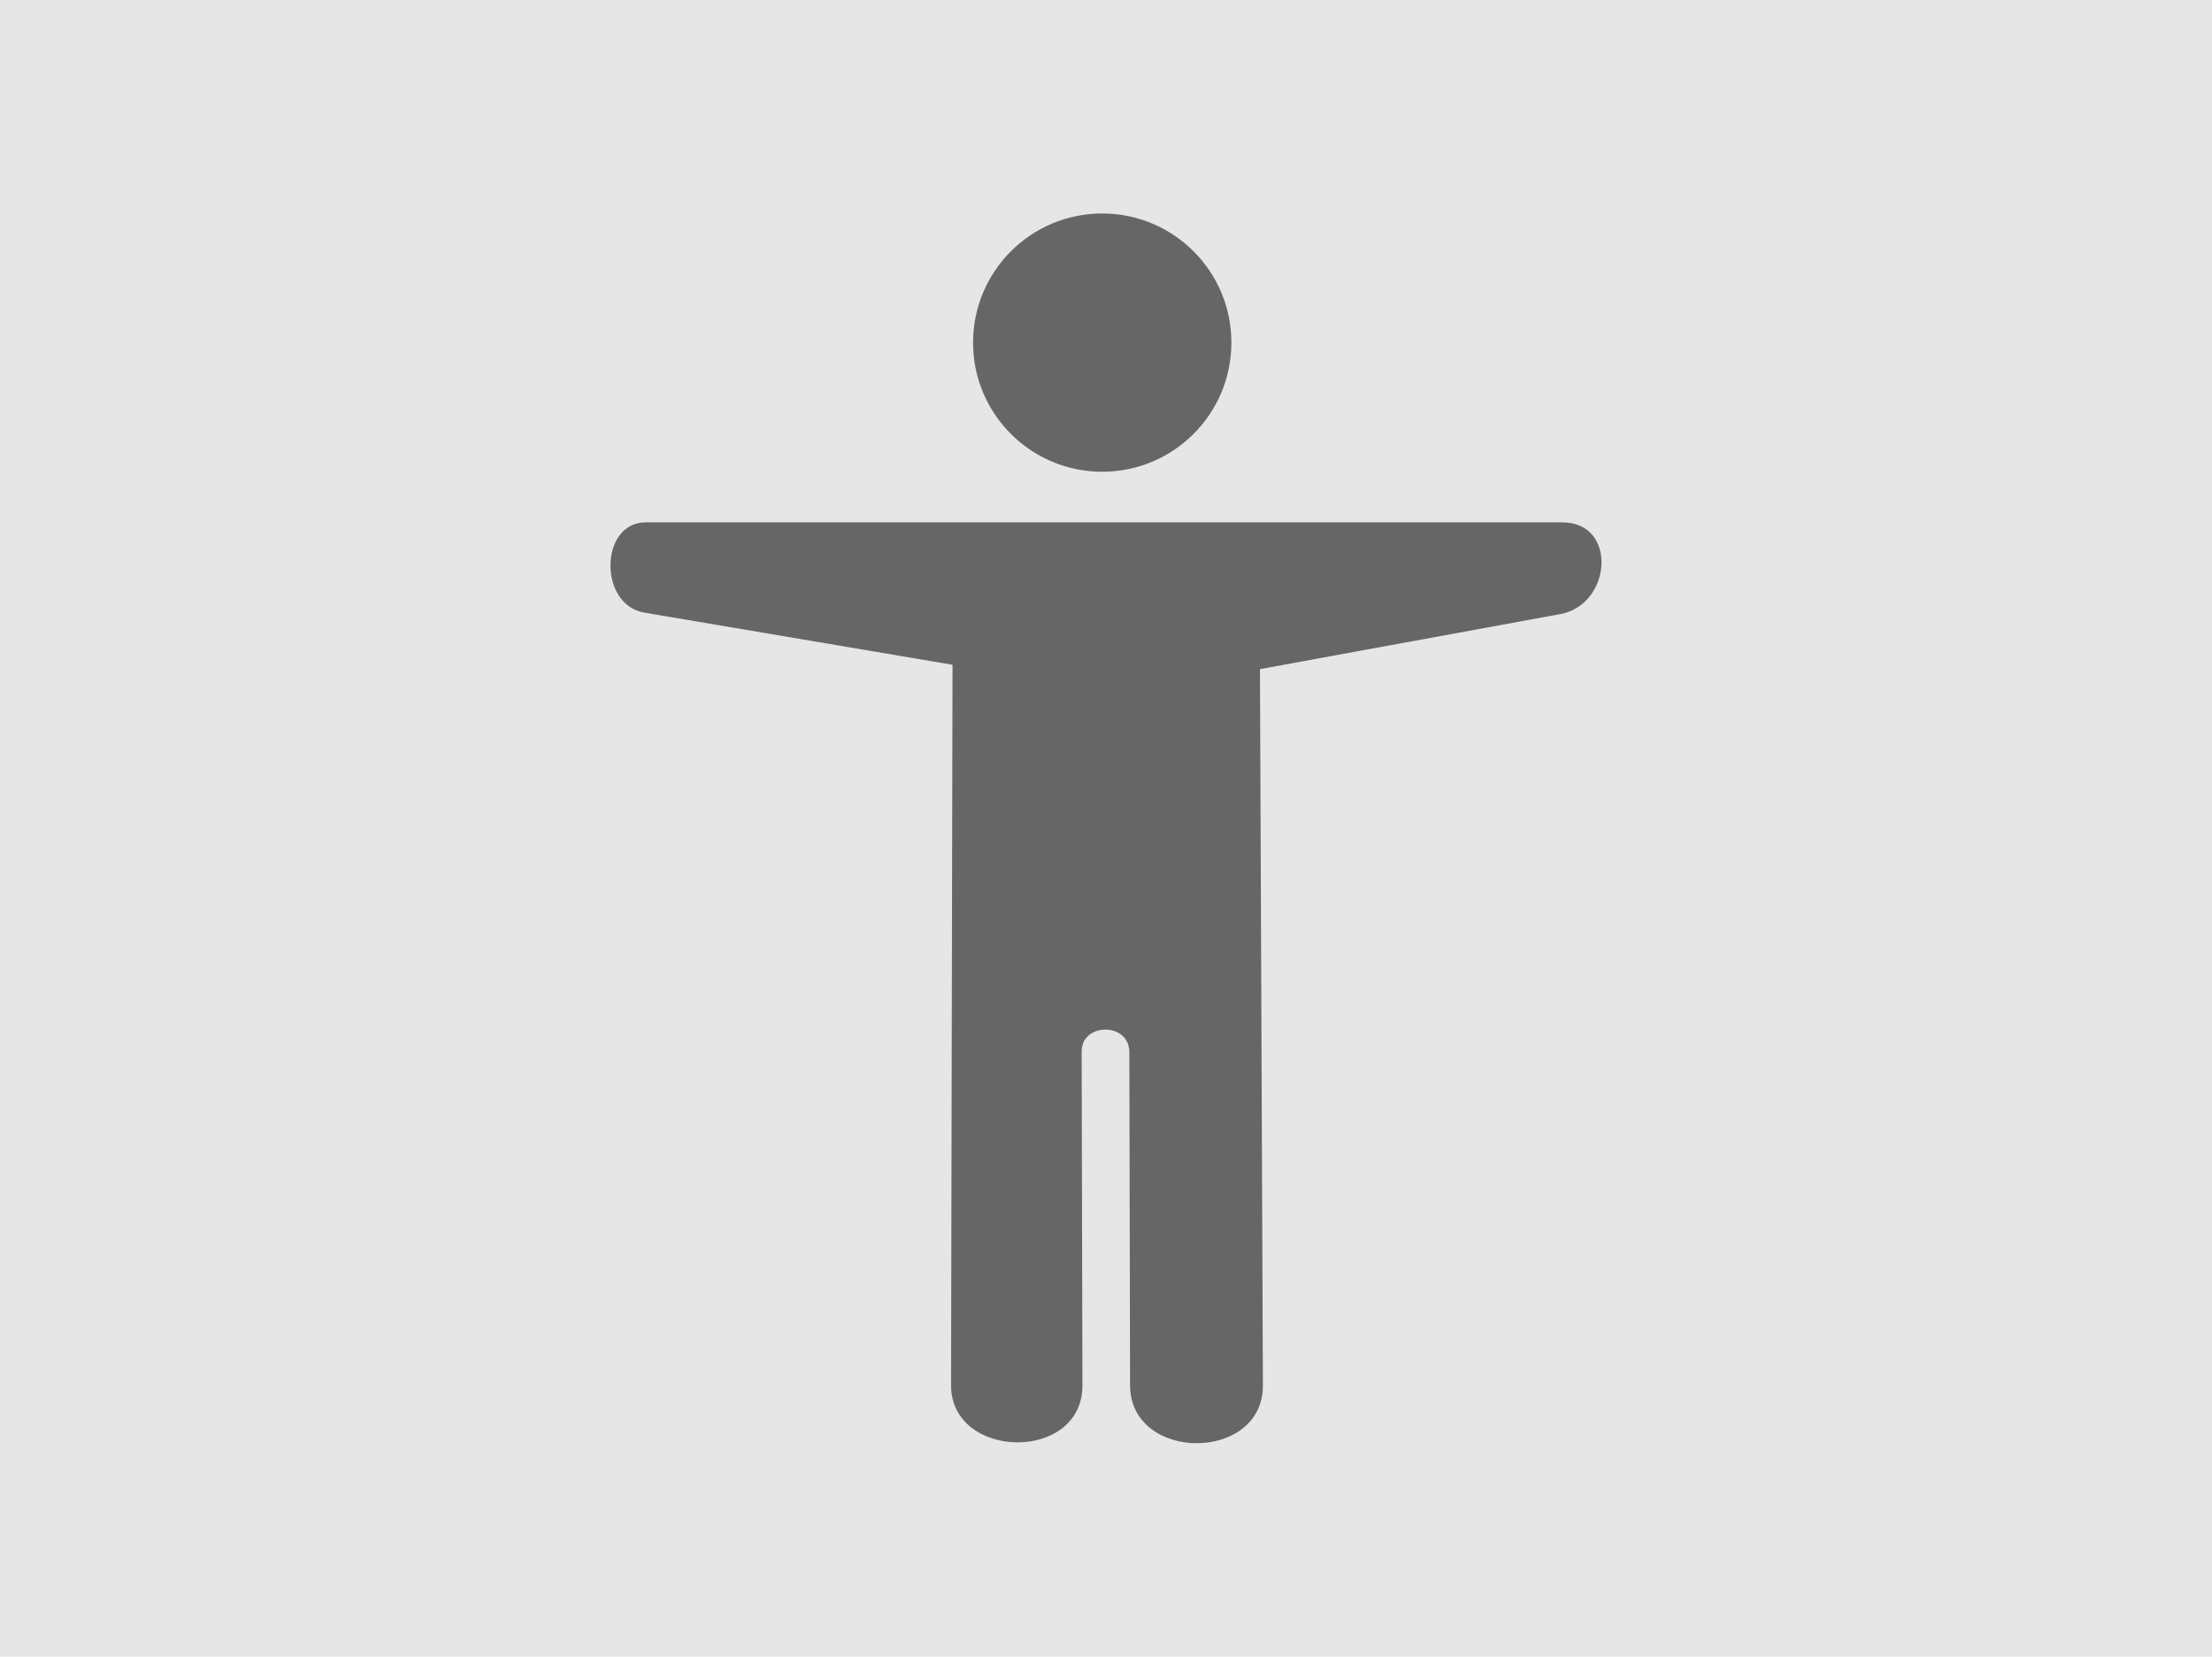 <?xml version="1.0" encoding="UTF-8"?>
<!DOCTYPE svg PUBLIC "-//W3C//DTD SVG 1.1//EN" "http://www.w3.org/Graphics/SVG/1.1/DTD/svg11.dtd">
<!-- Creator: CorelDRAW -->
<svg xmlns="http://www.w3.org/2000/svg" xml:space="preserve" width="267px" height="200px" version="1.1" style="shape-rendering:geometricPrecision; text-rendering:geometricPrecision; image-rendering:optimizeQuality; fill-rule:evenodd; clip-rule:evenodd"
viewBox="0 0 134.457 100.717"
 xmlns:xlink="http://www.w3.org/1999/xlink"
 xmlns:xodm="http://www.corel.com/coreldraw/odm/2003">
 <defs>
  <style type="text/css">
   <![CDATA[
    .fil1 {fill:#666666}
    .fil0 {fill:#E6E6E6}
   ]]>
  </style>
 </defs>
 <g id="Layer_x0020_1">
  <rect class="fil0" width="134.457" height="100.717"/>
  <path class="fil1" d="M66.999 12.978c4.336,0 7.851,3.515 7.851,7.851 0,4.336 -3.515,7.85 -7.851,7.85 -4.336,0 -7.851,-3.514 -7.851,-7.85 0,-4.336 3.515,-7.851 7.851,-7.851zm-27.745 18.776c-2.81,0 -2.884,5.017 -0.089,5.49l18.735 3.17 -0.09 43.798c-0.01,4.553 7.998,4.71 7.987,0.004l-0.048 -20.295c-0.004,-1.763 2.895,-1.793 2.899,0.046l0.043 20.247c0.01,4.693 8.094,4.706 8.075,0.001l-0.179 -43.536 18.246 -3.344c3.154,-0.578 3.503,-5.579 0.134,-5.579l-55.713 -0.002z"/>
 </g>
</svg>
